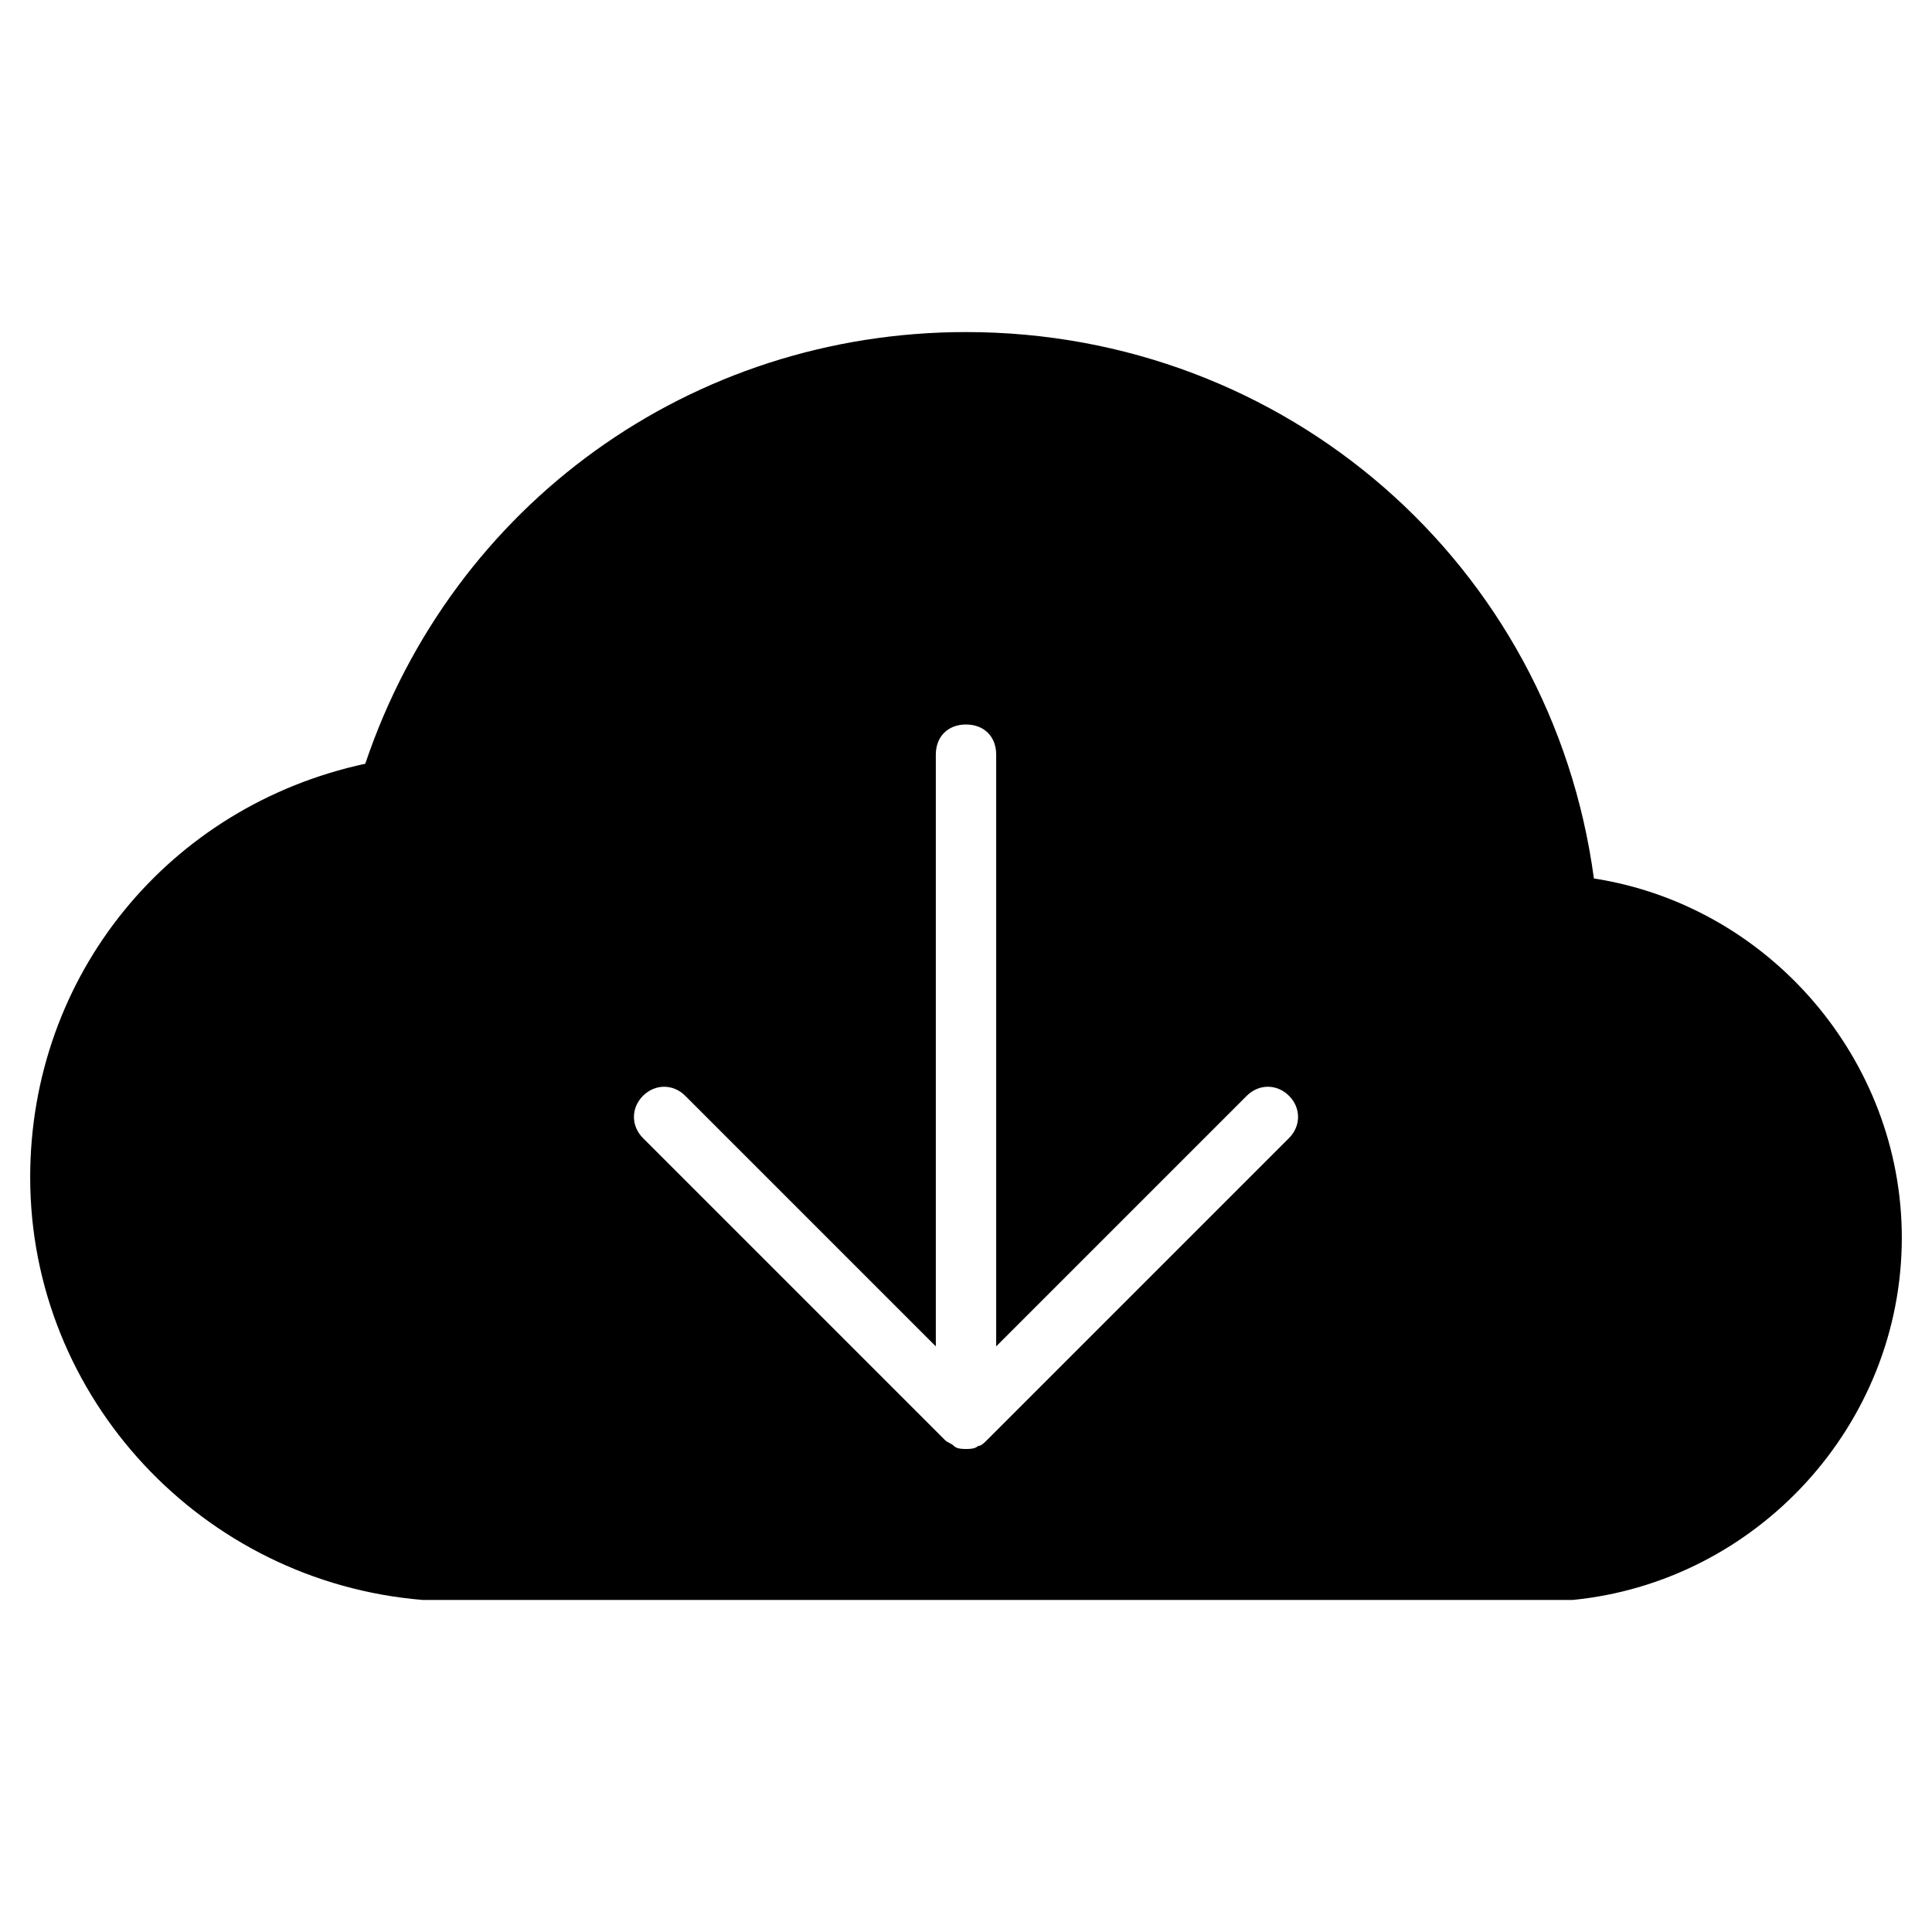<?xml version="1.0" encoding="utf-8"?>
<!-- Generator: Adobe Illustrator 19.1.0, SVG Export Plug-In . SVG Version: 6.00 Build 0)  -->
<!DOCTYPE svg PUBLIC "-//W3C//DTD SVG 1.1//EN" "http://www.w3.org/Graphics/SVG/1.1/DTD/svg11.dtd">
<svg version="1.1" id="Layer_2" xmlns="http://www.w3.org/2000/svg" xmlns:xlink="http://www.w3.org/1999/xlink" x="0px" y="0px"
	 width="64px" height="64px" viewBox="0 0 64 64" enable-background="new 0 0 64 64" xml:space="preserve">
<path d="M52.8,29.1C51.4,18.7,42.6,11,32,11c-9.1,0-17,5.7-19.9,14.3C5.6,26.7,1,32.3,1,39c0,7.3,5.7,13.4,13,14h38h0.1
	C58.2,52.4,63,47.2,63,41C63,35.1,58.6,30,52.8,29.1z M42.7,37.7l-10,10c-0.1,0.1-0.2,0.2-0.3,0.2C32.3,48,32.1,48,32,48
	s-0.3,0-0.4-0.1s-0.2-0.1-0.3-0.2l-10-10c-0.4-0.4-0.4-1,0-1.4s1-0.4,1.4,0l8.3,8.3V25c0-0.6,0.4-1,1-1c0.6,0,1,0.4,1,1v19.6
	l8.3-8.3c0.4-0.4,1-0.4,1.4,0S43.1,37.3,42.7,37.7z"/>
</svg>
